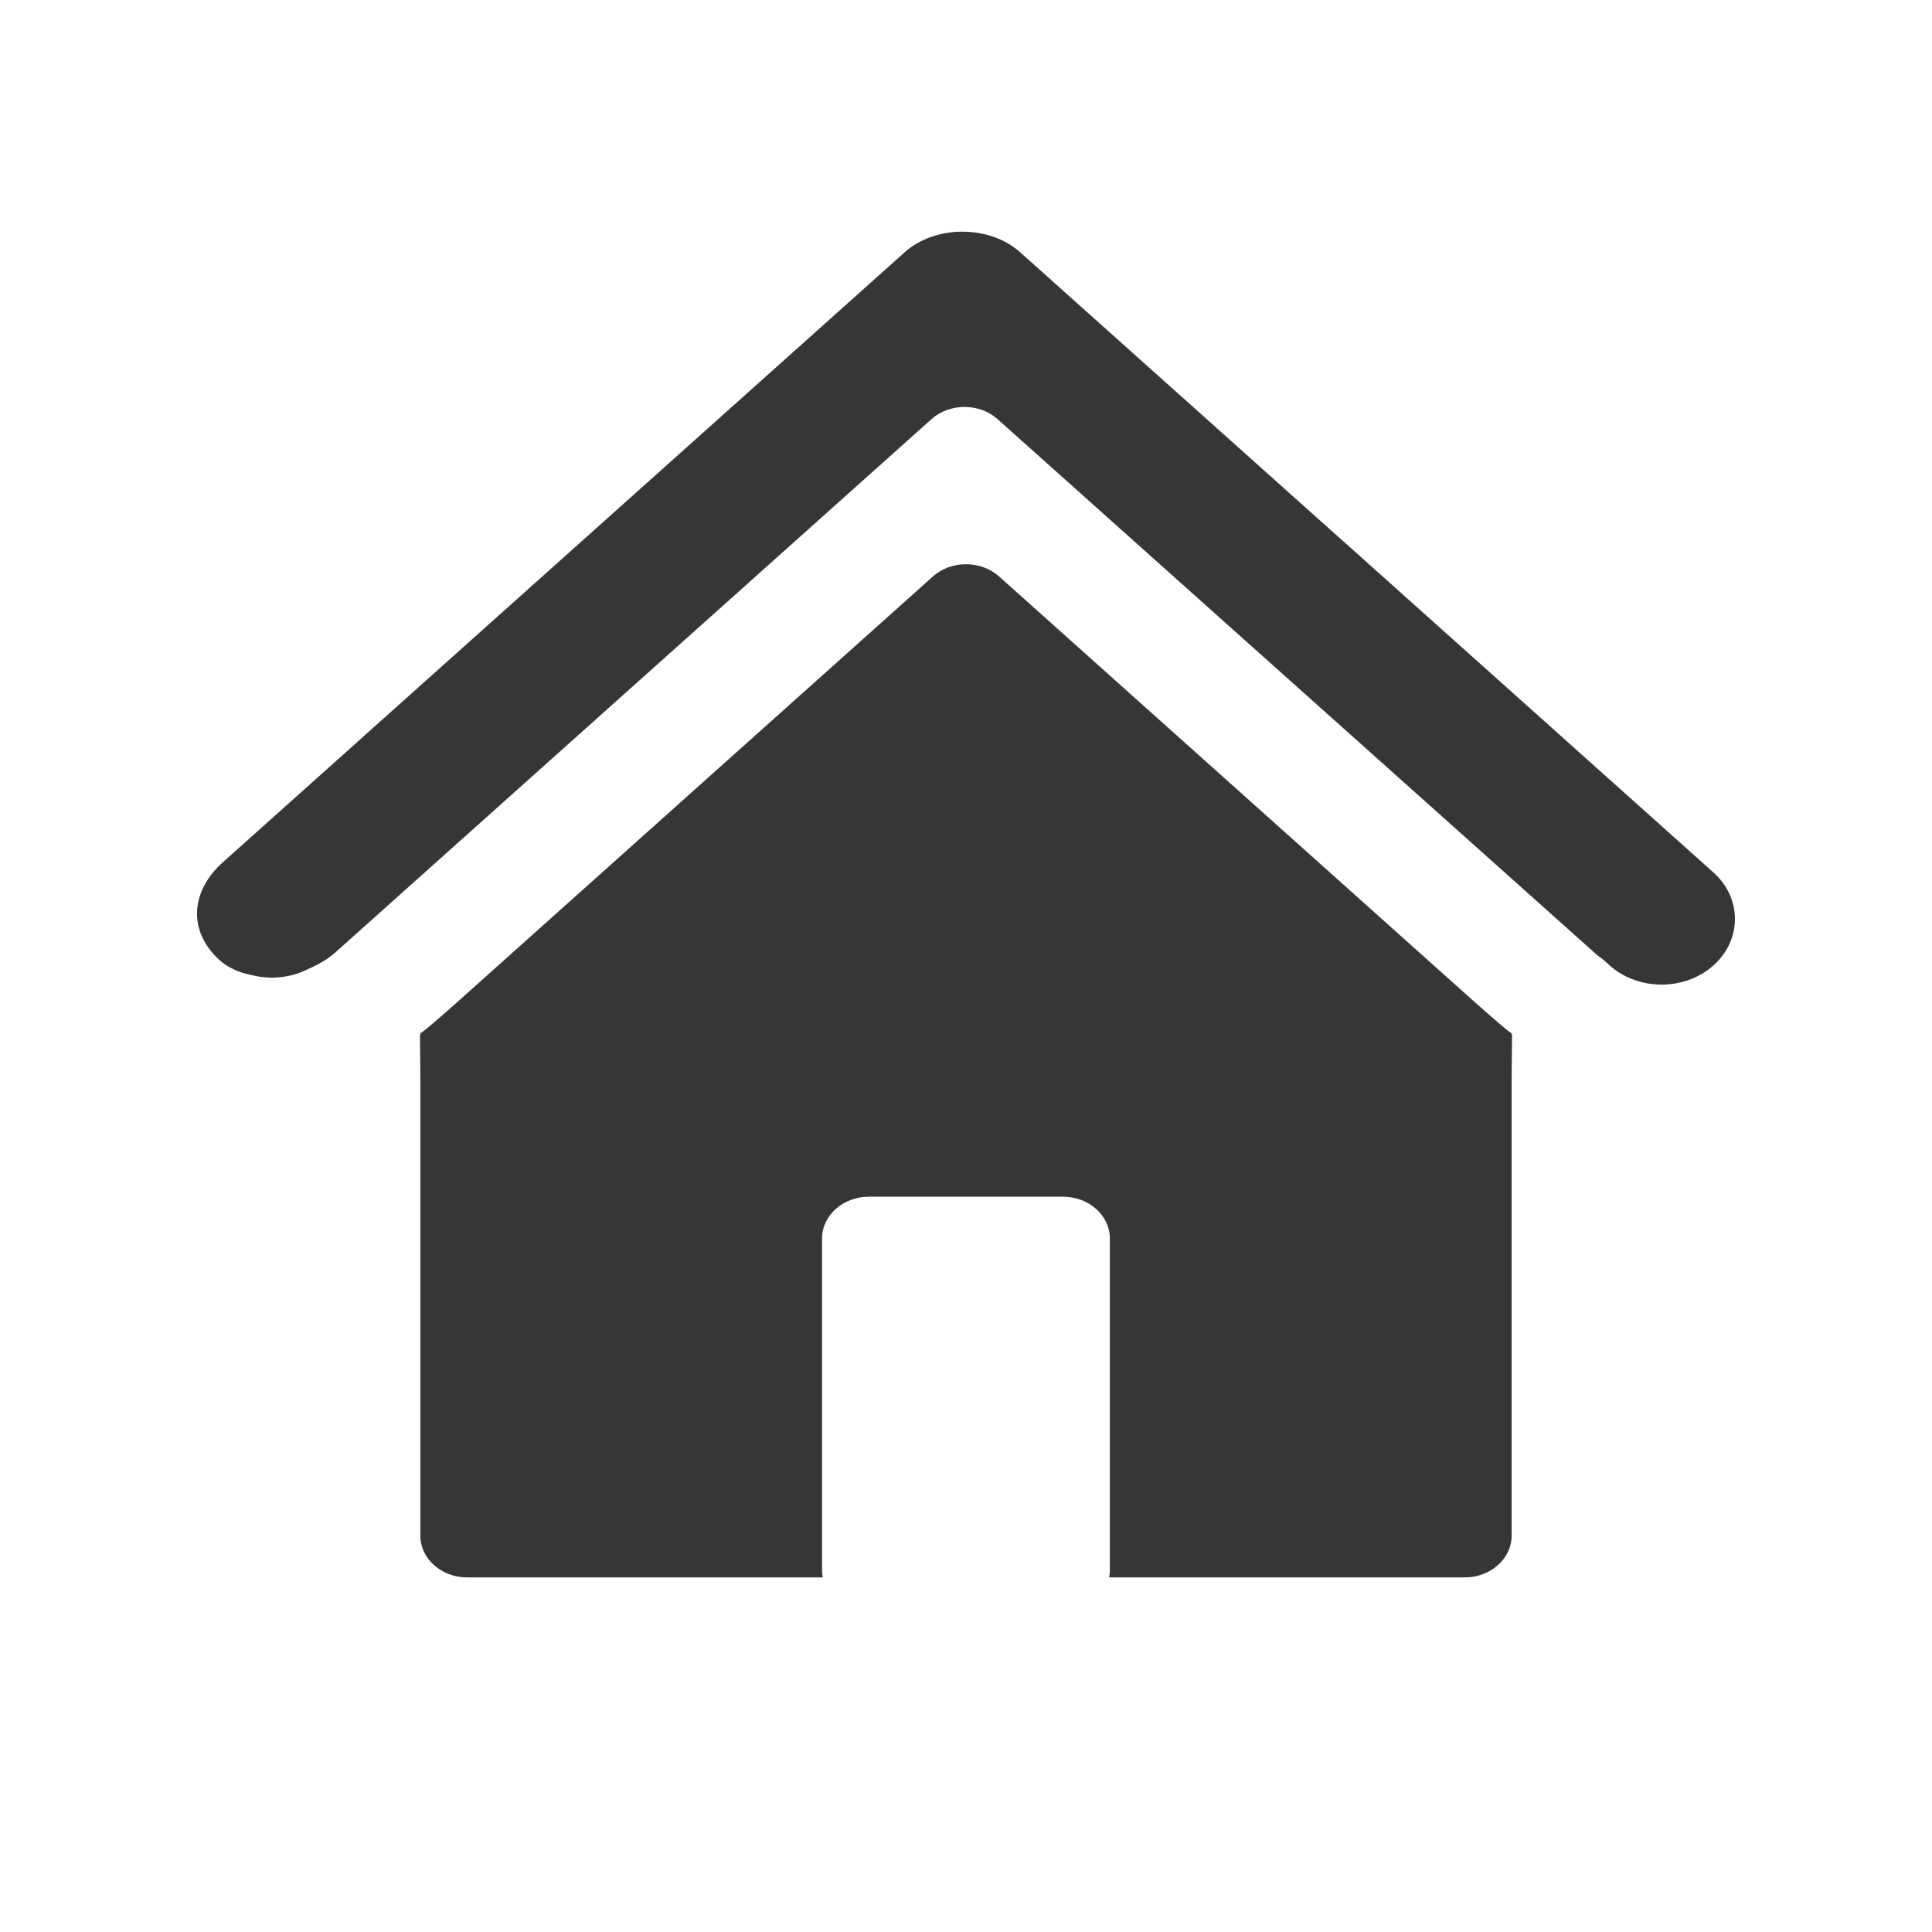 <?xml version="1.0" encoding="UTF-8"?>
<svg width="24px" height="24px" viewBox="0 0 24 24" version="1.1" xmlns="http://www.w3.org/2000/svg" xmlns:xlink="http://www.w3.org/1999/xlink">
    <!-- Generator: Sketch 44.1 (41455) - http://www.bohemiancoding.com/sketch -->
    <title>hig-light/globalnav/sidenav/icon/home</title>
    <desc>Created with Sketch.</desc>
    <defs></defs>
    <g id="Sidenav" stroke="none" stroke-width="1" fill="none" fill-rule="evenodd">
        <g id="hig-light/globalnav/sidenav/icon/home" fill-rule="nonzero" fill="#353636">
            <path d="M18.757,12.82 C18.744,12.82 18.551,12.654 18.325,12.453 L12.41,7.16 C12.184,6.959 11.816,6.959 11.59,7.16 L5.675,12.453 C5.449,12.654 5.255,12.82 5.243,12.82 L5.222,12.839 L5.217,12.863 L5.217,12.874 L5.222,13.397 L5.222,19.077 C5.221,19.361 5.483,19.595 5.801,19.595 L10.22,19.595 L10.212,19.531 L10.212,15.384 C10.212,15.099 10.473,14.866 10.792,14.866 L13.206,14.866 C13.526,14.866 13.787,15.099 13.787,15.384 L13.787,19.531 L13.779,19.595 L18.198,19.595 C18.517,19.595 18.778,19.361 18.778,19.078 L18.778,13.397 L18.783,12.874 L18.783,12.863 L18.778,12.839 L18.757,12.82 L18.757,12.82 Z M21.285,10.838 L16.701,6.736 L16.699,6.735 L12.672,3.133 C12.292,2.793 11.619,2.793 11.239,3.133 L2.771,10.709 C2.374,11.063 2.328,11.551 2.714,11.915 C2.825,12.02 2.971,12.083 3.127,12.113 C3.354,12.171 3.6,12.149 3.813,12.045 L3.862,12.022 L3.884,12.012 C3.985,11.965 4.081,11.906 4.163,11.834 L11.572,5.206 C11.798,5.005 12.166,5.005 12.391,5.206 L19.842,11.866 L19.903,11.91 L19.995,11.992 C20.352,12.311 20.93,12.311 21.286,11.992 C21.641,11.673 21.641,11.157 21.285,10.838 L21.285,10.838 Z" id="icon-home"></path>
        </g>
    </g>
</svg>